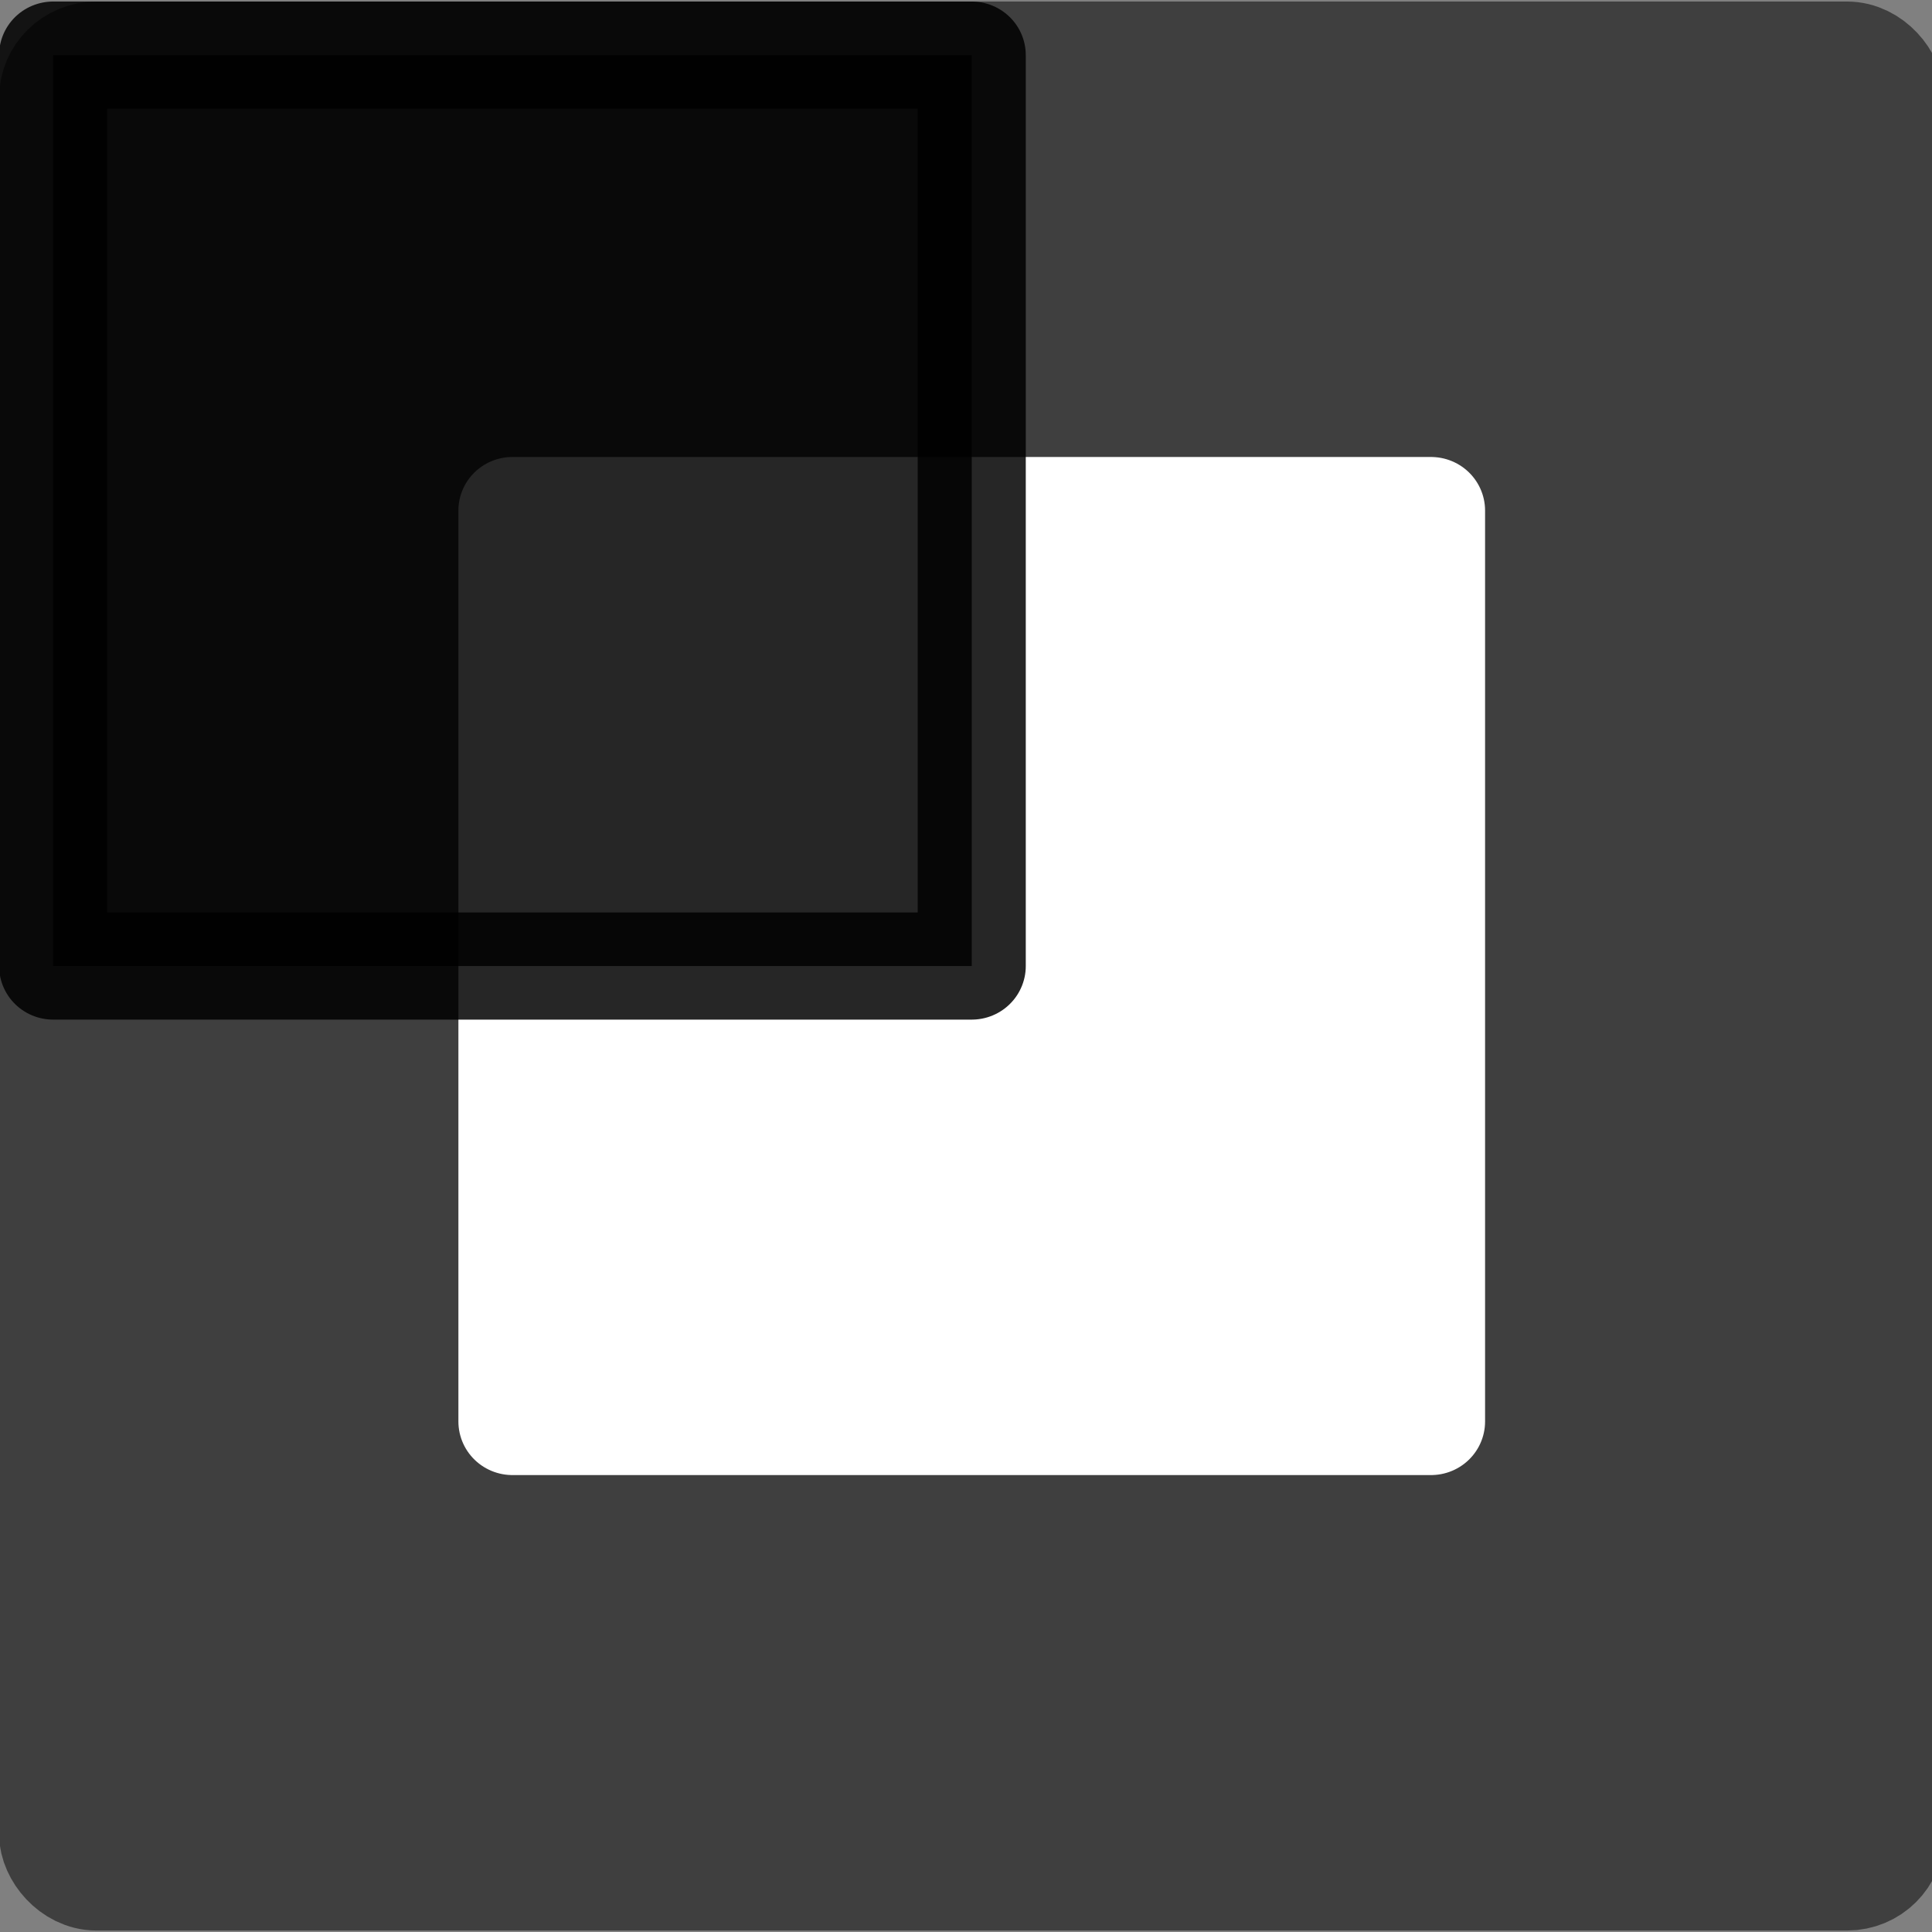 <?xml version="1.0" encoding="UTF-8" standalone="no"?>
<svg
   xmlns:dc="http://purl.org/dc/elements/1.1/"
   xmlns:cc="http://creativecommons.org/ns#"
   xmlns:rdf="http://www.w3.org/1999/02/22-rdf-syntax-ns#"
   xmlns:svg="http://www.w3.org/2000/svg"
   xmlns="http://www.w3.org/2000/svg"
   xmlns:sodipodi="http://sodipodi.sourceforge.net/DTD/sodipodi-0.dtd"
   xmlns:inkscape="http://www.inkscape.org/namespaces/inkscape"
   width="64"
   height="64"
   id="svg2"
   version="1.1"
   inkscape:version="0.91 r13725"
   sodipodi:docname="james-logo.svg">
  <rect width="100%" height="100%" fill="#808080" stroke="none"/>
  <defs
     id="defs13" />
  <sodipodi:namedview
     pagecolor="#ffffff"
     bordercolor="#666666"
     borderopacity="1"
     objecttolerance="10"
     gridtolerance="10"
     guidetolerance="10"
     inkscape:pageopacity="0"
     inkscape:pageshadow="2"
     inkscape:window-width="1920"
     inkscape:window-height="1027"
     id="namedview11"
     showgrid="false"
     inkscape:zoom="3.6875"
     inkscape:cx="32"
     inkscape:cy="32"
     inkscape:window-x="-8"
     inkscape:window-y="-8"
     inkscape:window-maximized="1"
     inkscape:current-layer="svg2" />
  <!-- Created with SVG-edit - http://svg-edit.googlecode.com/ -->
  <g
     id="g4"
     transform="matrix(0.358,0,0,0.355,1.76,1.826)">
    <title
       id="title6">Layer 1</title>
    <rect
       x="0"
       y="0"
       ry="4"
       rx="4"
       id="svg_5"
       height="170"
       width="170"
       stroke-linecap="null"
       style="fill:#3f3f3f;stroke:#3f3f3f;stroke-width:10;stroke-linejoin:round" />
    <rect
       id="svg_7"
       height="85"
       width="85"
       y="42.5"
       x="42.5"
       stroke-linecap="null"
       style="fill:#ffffff;stroke:#ffffff;stroke-width:10;stroke-linejoin:round" />
    <rect
       x="0"
       y="0"
       id="svg_6"
       height="85"
       width="85"
       stroke-linecap="null"
       style="opacity:0.85;fill:#000000;stroke:#000000;stroke-width:10;stroke-linejoin:round" />
  </g>
</svg>
